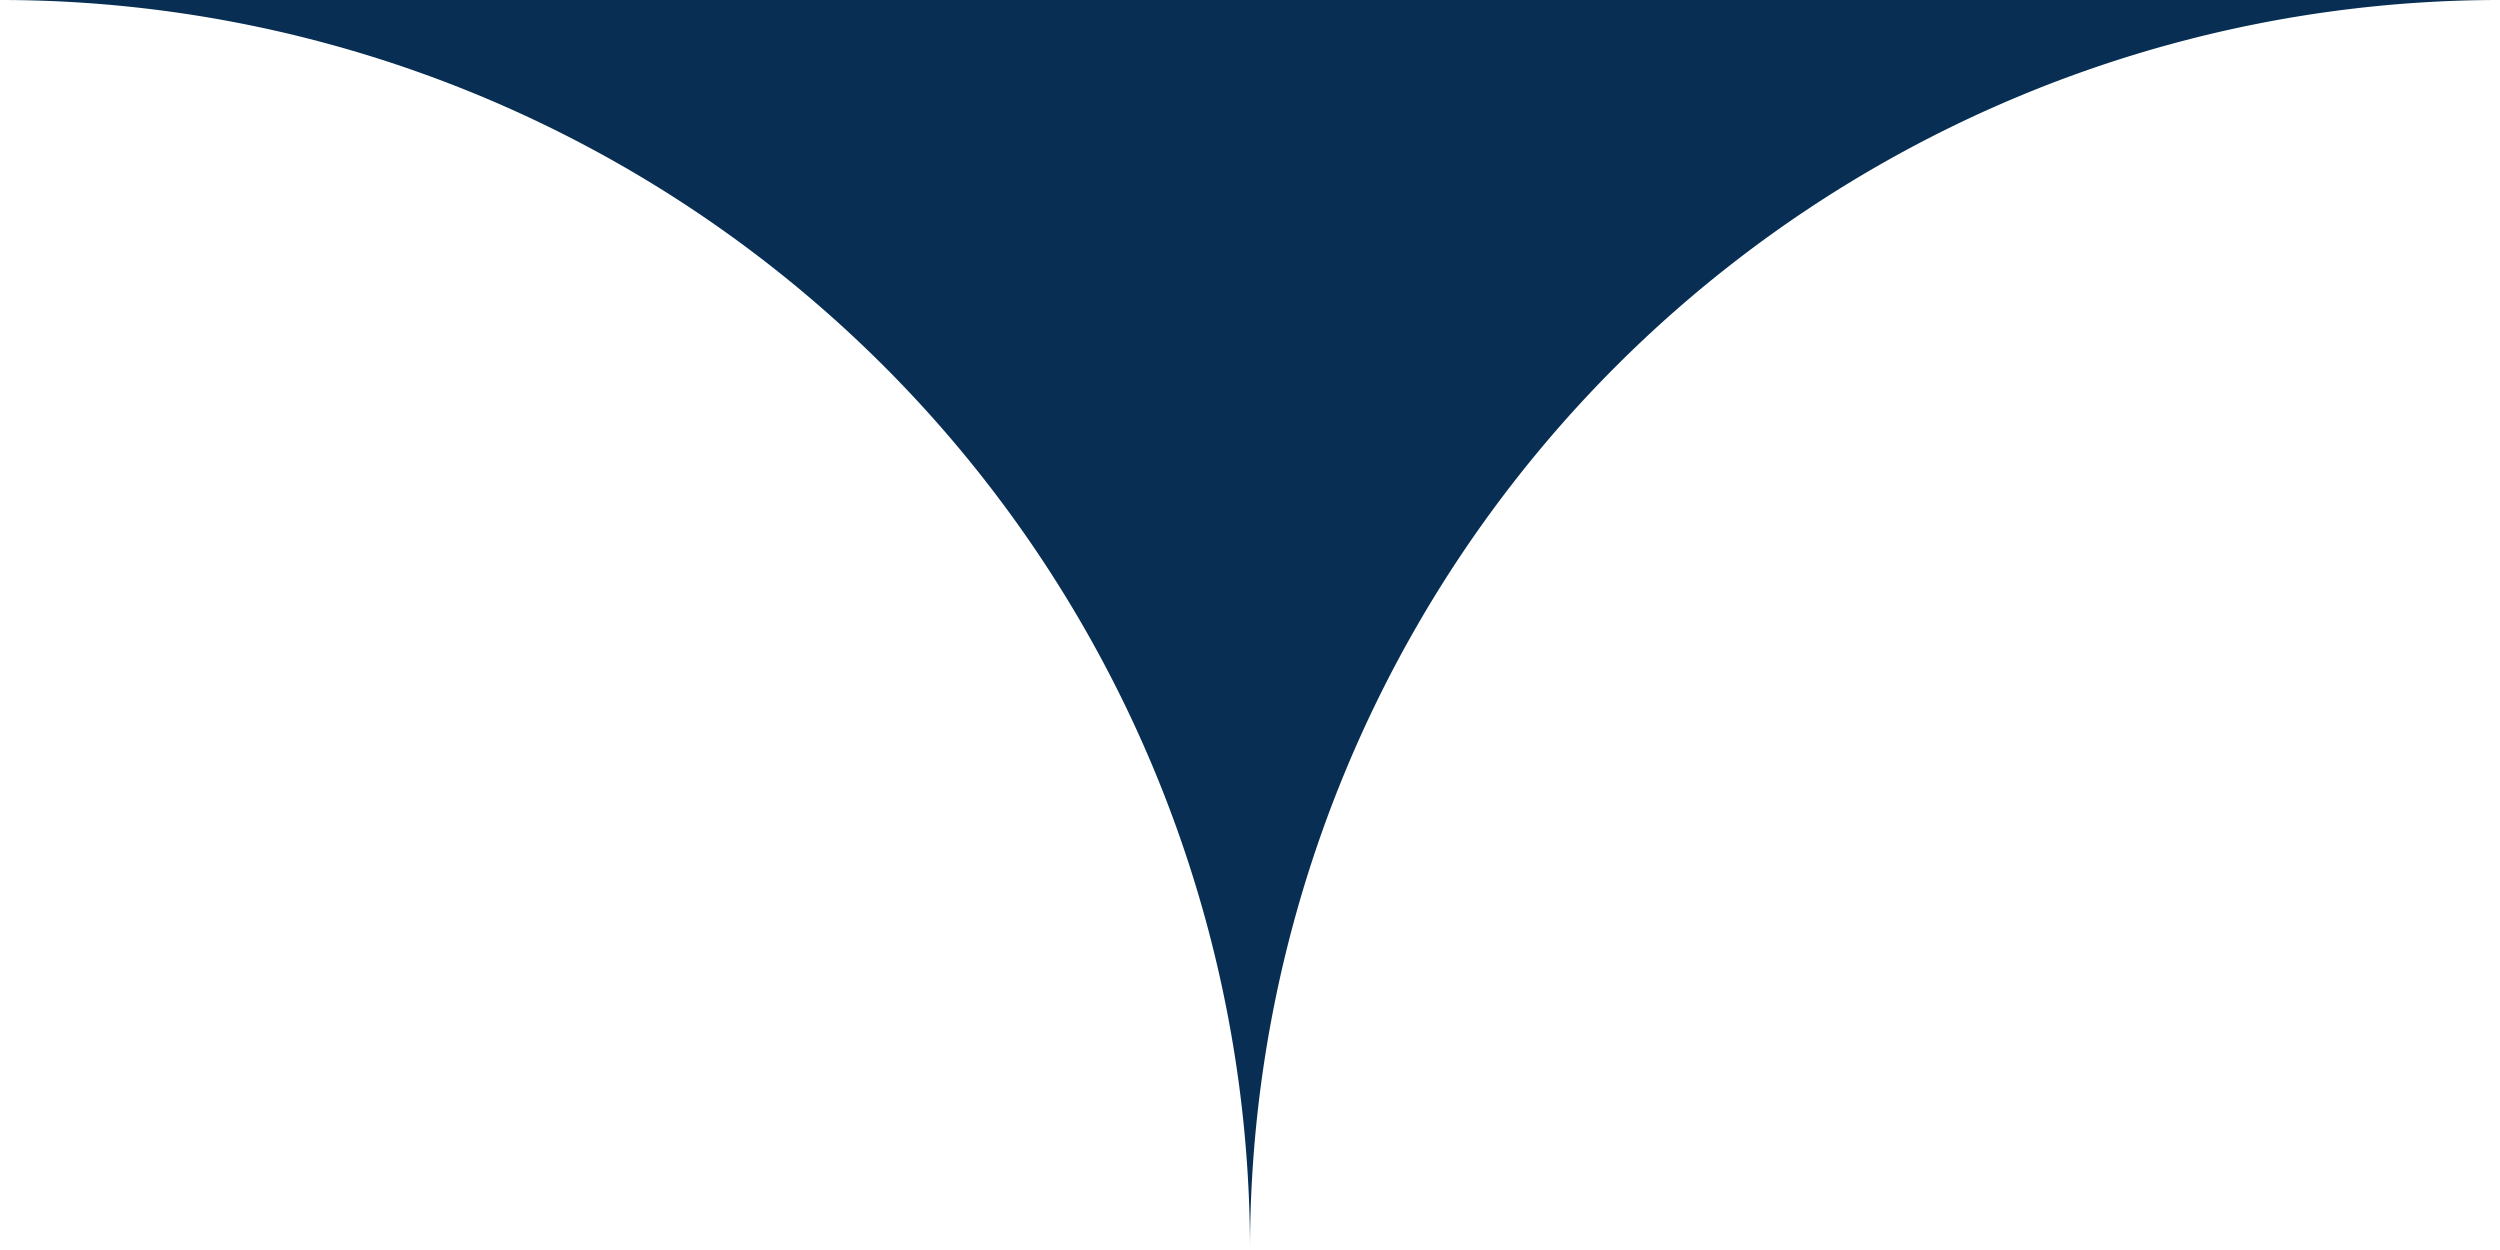 <svg id="Warstwa_1" data-name="Warstwa 1" xmlns="http://www.w3.org/2000/svg" viewBox="0 0 260 130"><defs><style>.cls-1{fill:#082f53;}.cls-2{fill:#fff;}</style></defs><rect class="cls-1" width="260" height="130"/><path class="cls-2" d="M130,130A130,130,0,0,0,0,0V130Z"/><path class="cls-2" d="M130,130A130,130,0,0,1,260,0V130Z"/></svg>